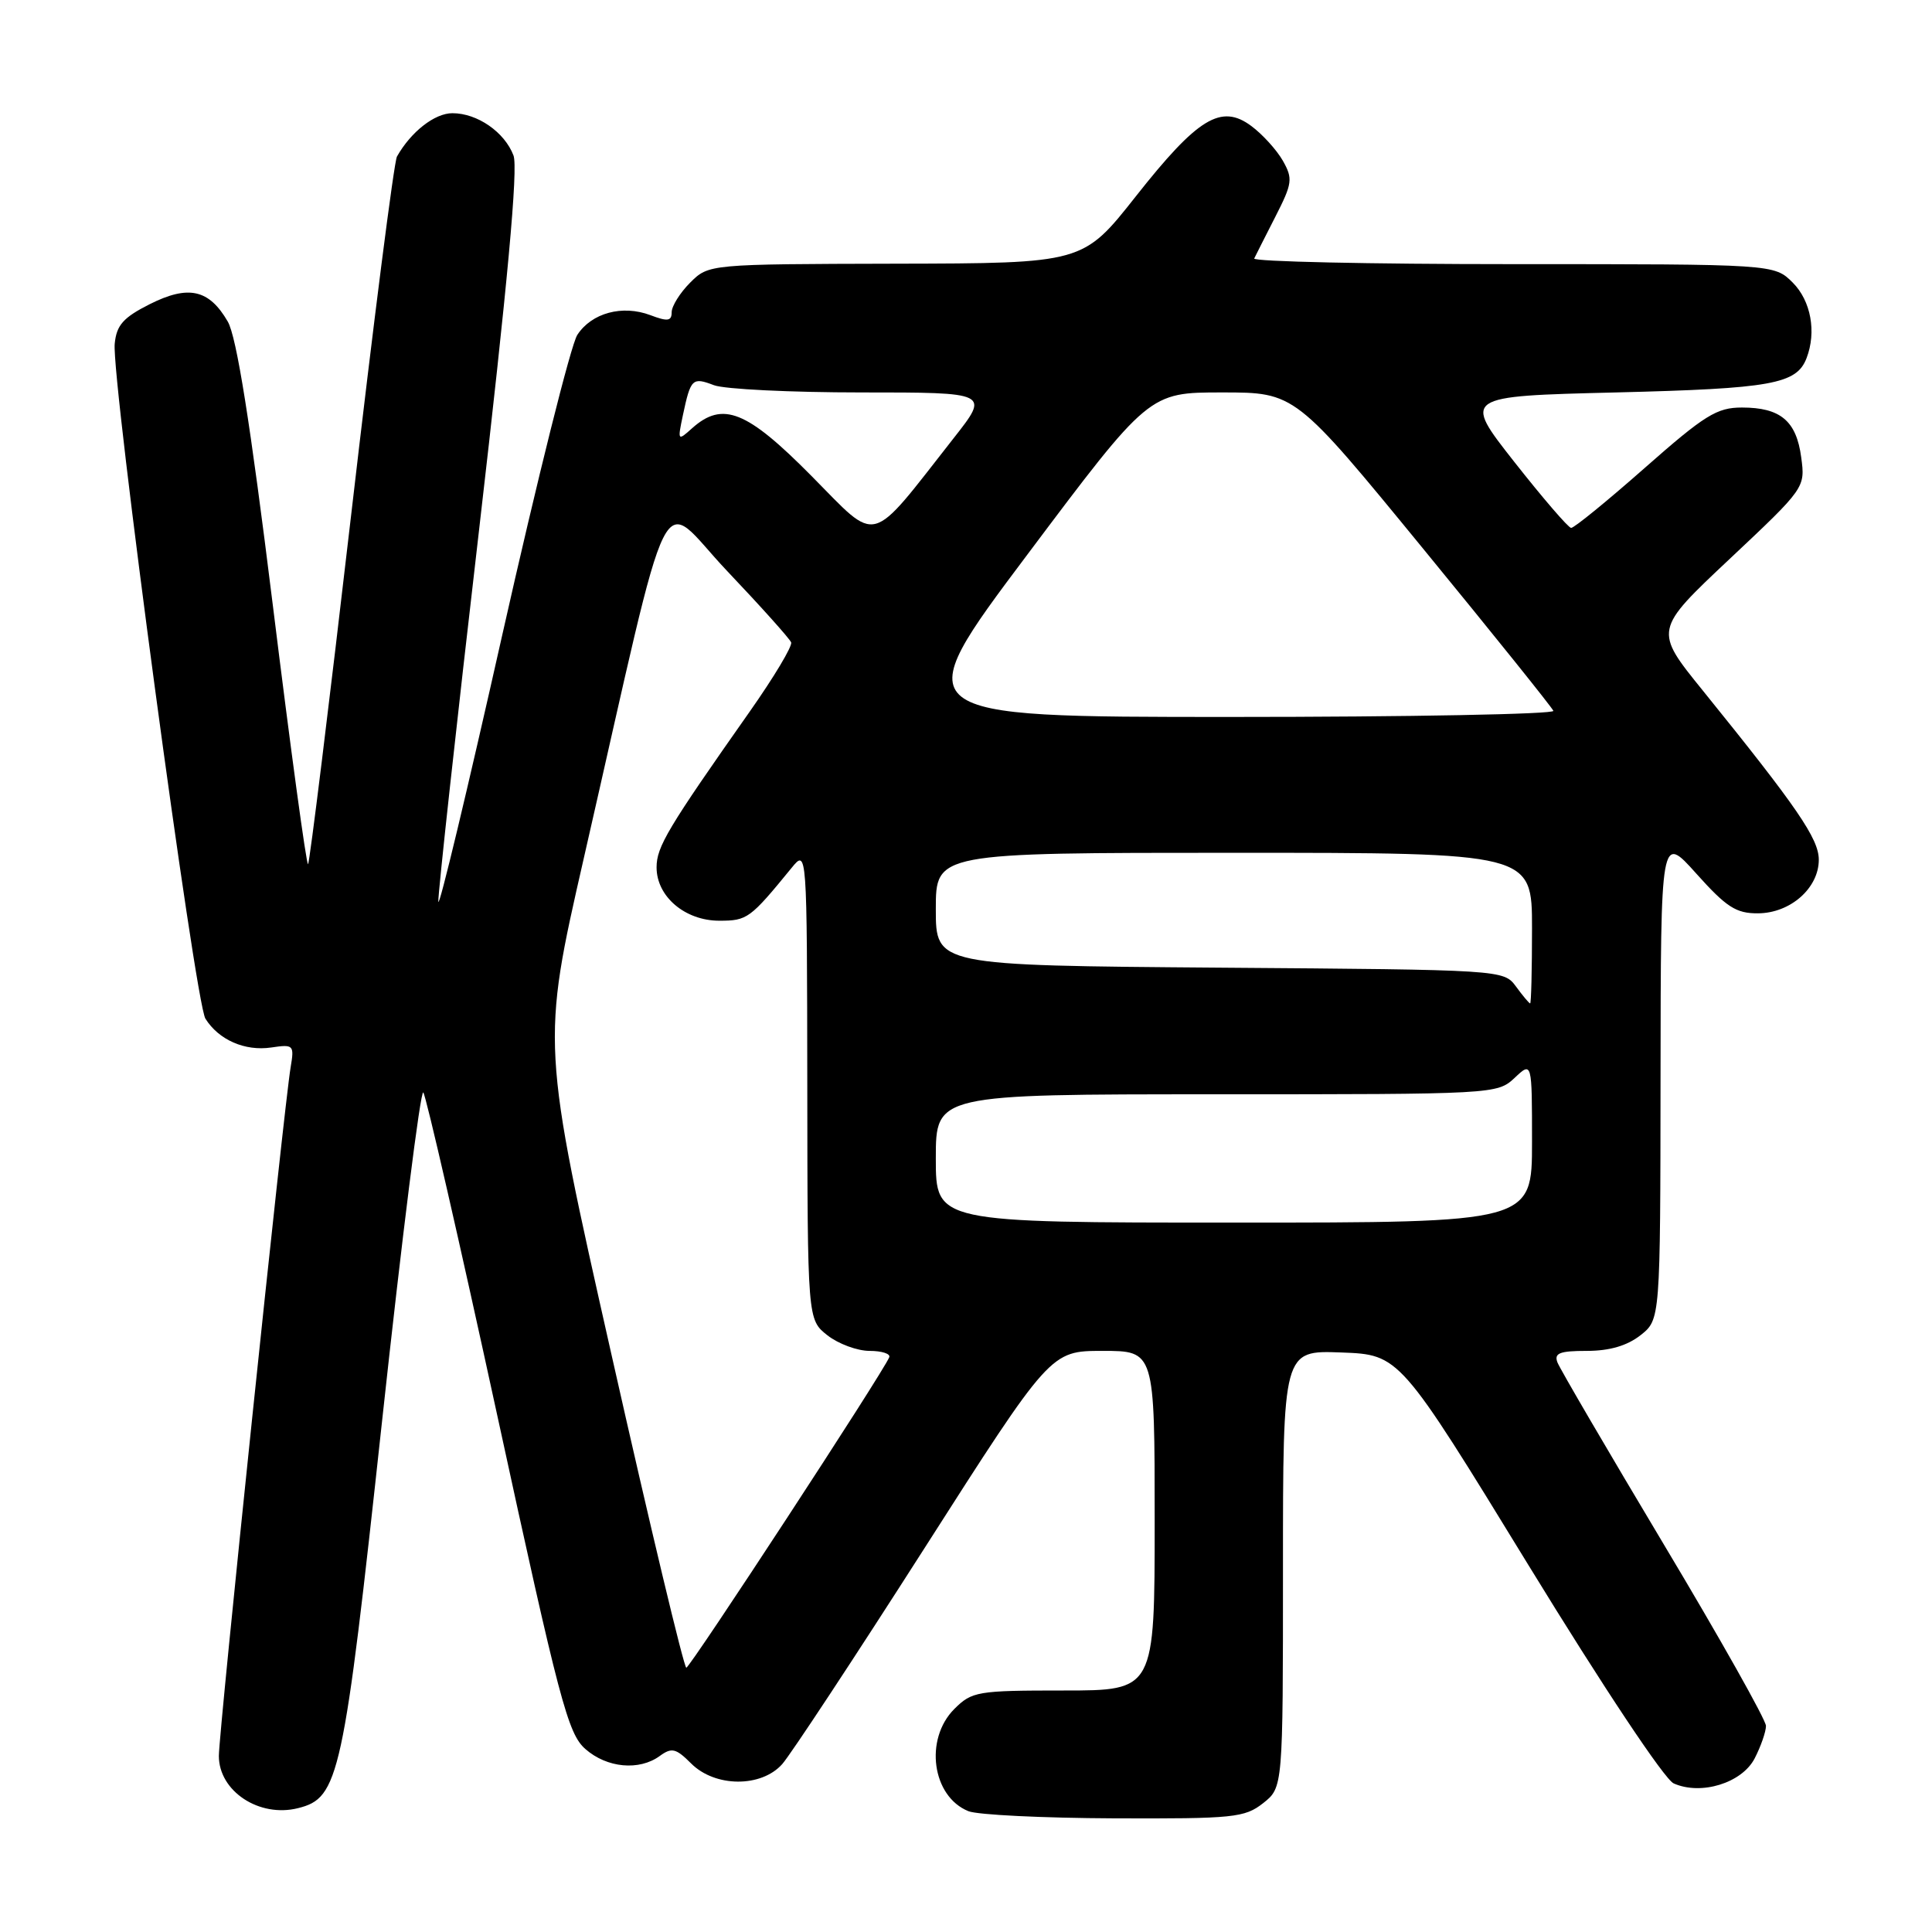 <?xml version="1.0" encoding="UTF-8" standalone="no"?>
<!DOCTYPE svg PUBLIC "-//W3C//DTD SVG 1.1//EN" "http://www.w3.org/Graphics/SVG/1.1/DTD/svg11.dtd" >
<svg xmlns="http://www.w3.org/2000/svg" xmlns:xlink="http://www.w3.org/1999/xlink" version="1.1" viewBox="0 0 256 256">
 <g >
 <path fill="currentColor"
d=" M 167.37 238.93 C 170.00 236.85 170.00 236.85 170.00 207.89 C 170.00 178.92 170.00 178.92 177.72 179.21 C 185.45 179.50 185.45 179.50 202.56 207.44 C 212.48 223.63 220.56 235.77 221.77 236.31 C 225.40 237.93 230.81 236.26 232.50 233.00 C 233.32 231.41 234.00 229.46 234.00 228.69 C 234.00 227.91 227.92 217.10 220.48 204.67 C 213.05 192.24 206.70 181.38 206.37 180.53 C 205.90 179.30 206.65 179.00 210.26 179.00 C 213.27 179.00 215.59 178.32 217.37 176.93 C 220.00 174.85 220.00 174.85 220.03 142.68 C 220.06 110.50 220.06 110.50 224.78 115.77 C 228.76 120.21 230.04 121.04 232.94 121.02 C 237.23 121.00 241.00 117.68 241.00 113.92 C 241.00 111.14 238.14 106.97 225.63 91.50 C 219.15 83.50 219.15 83.50 229.18 74.07 C 239.19 64.66 239.21 64.62 238.67 60.60 C 238.03 55.77 235.92 54.00 230.82 54.00 C 227.49 54.00 225.89 54.99 217.94 62.00 C 212.95 66.40 208.56 69.98 208.18 69.95 C 207.81 69.93 204.42 65.99 200.65 61.20 C 193.81 52.50 193.81 52.50 214.15 52.00 C 234.74 51.49 238.06 50.90 239.38 47.45 C 240.71 43.98 239.96 39.87 237.55 37.45 C 235.09 35.00 235.09 35.00 200.46 35.00 C 181.42 35.00 165.99 34.66 166.19 34.25 C 166.39 33.84 167.65 31.34 169.00 28.70 C 171.25 24.29 171.33 23.68 169.98 21.29 C 169.16 19.86 167.29 17.80 165.81 16.70 C 161.81 13.72 158.72 15.60 150.50 26.02 C 143.50 34.89 143.50 34.89 118.70 34.94 C 93.91 35.00 93.91 35.00 91.45 37.45 C 90.10 38.80 89.00 40.57 89.00 41.37 C 89.00 42.55 88.47 42.63 86.18 41.76 C 82.47 40.36 78.40 41.46 76.50 44.37 C 75.65 45.65 71.19 63.53 66.56 84.10 C 61.94 104.67 58.13 120.58 58.08 119.46 C 58.04 118.34 60.46 96.18 63.48 70.21 C 67.26 37.60 68.67 22.26 68.04 20.60 C 66.86 17.50 63.25 15.00 59.95 15.00 C 57.60 15.00 54.46 17.45 52.60 20.74 C 52.21 21.42 49.49 42.72 46.55 68.06 C 43.61 93.40 41.03 114.30 40.82 114.51 C 40.61 114.72 38.51 99.28 36.15 80.19 C 33.15 55.94 31.35 44.63 30.18 42.61 C 27.70 38.33 24.96 37.73 19.83 40.31 C 16.33 42.08 15.44 43.08 15.20 45.55 C 14.75 50.16 25.85 132.79 27.22 134.98 C 28.98 137.79 32.44 139.31 35.93 138.80 C 38.90 138.36 39.01 138.46 38.51 141.42 C 37.63 146.63 29.00 229.45 29.00 232.67 C 29.00 237.35 34.35 240.88 39.49 239.59 C 44.93 238.23 45.49 235.64 50.63 188.26 C 53.27 163.93 55.72 144.36 56.09 144.76 C 56.45 145.17 60.86 164.40 65.88 187.50 C 74.12 225.44 75.25 229.72 77.56 231.75 C 80.42 234.27 84.70 234.67 87.43 232.67 C 89.01 231.52 89.57 231.66 91.58 233.67 C 94.75 236.84 100.87 236.88 103.65 233.75 C 104.75 232.51 113.20 219.69 122.43 205.25 C 139.20 179.00 139.20 179.00 146.10 179.00 C 153.00 179.00 153.00 179.00 153.00 201.50 C 153.00 224.00 153.00 224.00 140.95 224.00 C 129.50 224.00 128.79 224.12 126.45 226.45 C 122.45 230.46 123.50 238.05 128.32 239.99 C 129.52 240.48 138.20 240.90 147.62 240.94 C 163.47 241.00 164.92 240.85 167.37 238.93 Z  M 81.06 179.65 C 71.74 138.31 71.74 138.31 77.36 113.70 C 89.36 61.19 87.04 65.85 96.33 75.64 C 100.82 80.37 104.65 84.64 104.83 85.12 C 105.02 85.61 102.56 89.71 99.37 94.25 C 88.46 109.76 87.00 112.20 87.00 114.93 C 87.00 118.80 90.77 122.00 95.32 122.00 C 99.02 122.00 99.39 121.73 104.89 115.00 C 106.93 112.50 106.93 112.50 106.97 143.68 C 107.00 174.85 107.00 174.85 109.63 176.93 C 111.08 178.07 113.60 179.00 115.22 179.00 C 116.84 179.00 118.02 179.38 117.83 179.84 C 117.07 181.78 91.45 220.96 90.94 220.98 C 90.63 220.99 86.18 202.39 81.06 179.65 Z  M 124.00 153.50 C 124.00 145.00 124.00 145.00 161.19 145.00 C 197.99 145.00 198.39 144.98 200.69 142.83 C 203.00 140.65 203.00 140.65 203.00 151.33 C 203.00 162.00 203.00 162.00 163.50 162.00 C 124.00 162.00 124.00 162.00 124.00 153.50 Z  M 200.87 130.71 C 199.24 128.51 199.12 128.50 161.62 128.22 C 124.00 127.93 124.00 127.93 124.00 120.47 C 124.00 113.00 124.00 113.00 163.50 113.00 C 203.00 113.00 203.00 113.00 203.00 123.00 C 203.00 128.50 202.89 132.98 202.75 132.96 C 202.61 132.94 201.76 131.93 200.87 130.71 Z  M 136.12 73.50 C 152.25 52.00 152.25 52.00 161.93 52.00 C 171.61 52.00 171.61 52.00 188.56 72.69 C 197.88 84.06 205.65 93.74 205.83 94.19 C 206.02 94.63 186.78 95.00 163.07 95.00 C 119.98 95.00 119.98 95.00 136.12 73.50 Z  M 107.52 63.06 C 98.94 54.39 95.76 53.12 91.70 56.75 C 89.80 58.46 89.77 58.42 90.49 55.00 C 91.52 50.16 91.74 49.95 94.60 51.04 C 95.99 51.57 104.78 52.00 114.13 52.00 C 131.13 52.00 131.13 52.00 126.38 58.04 C 114.99 72.55 116.52 72.14 107.52 63.06 Z "/>
</g>
</svg>